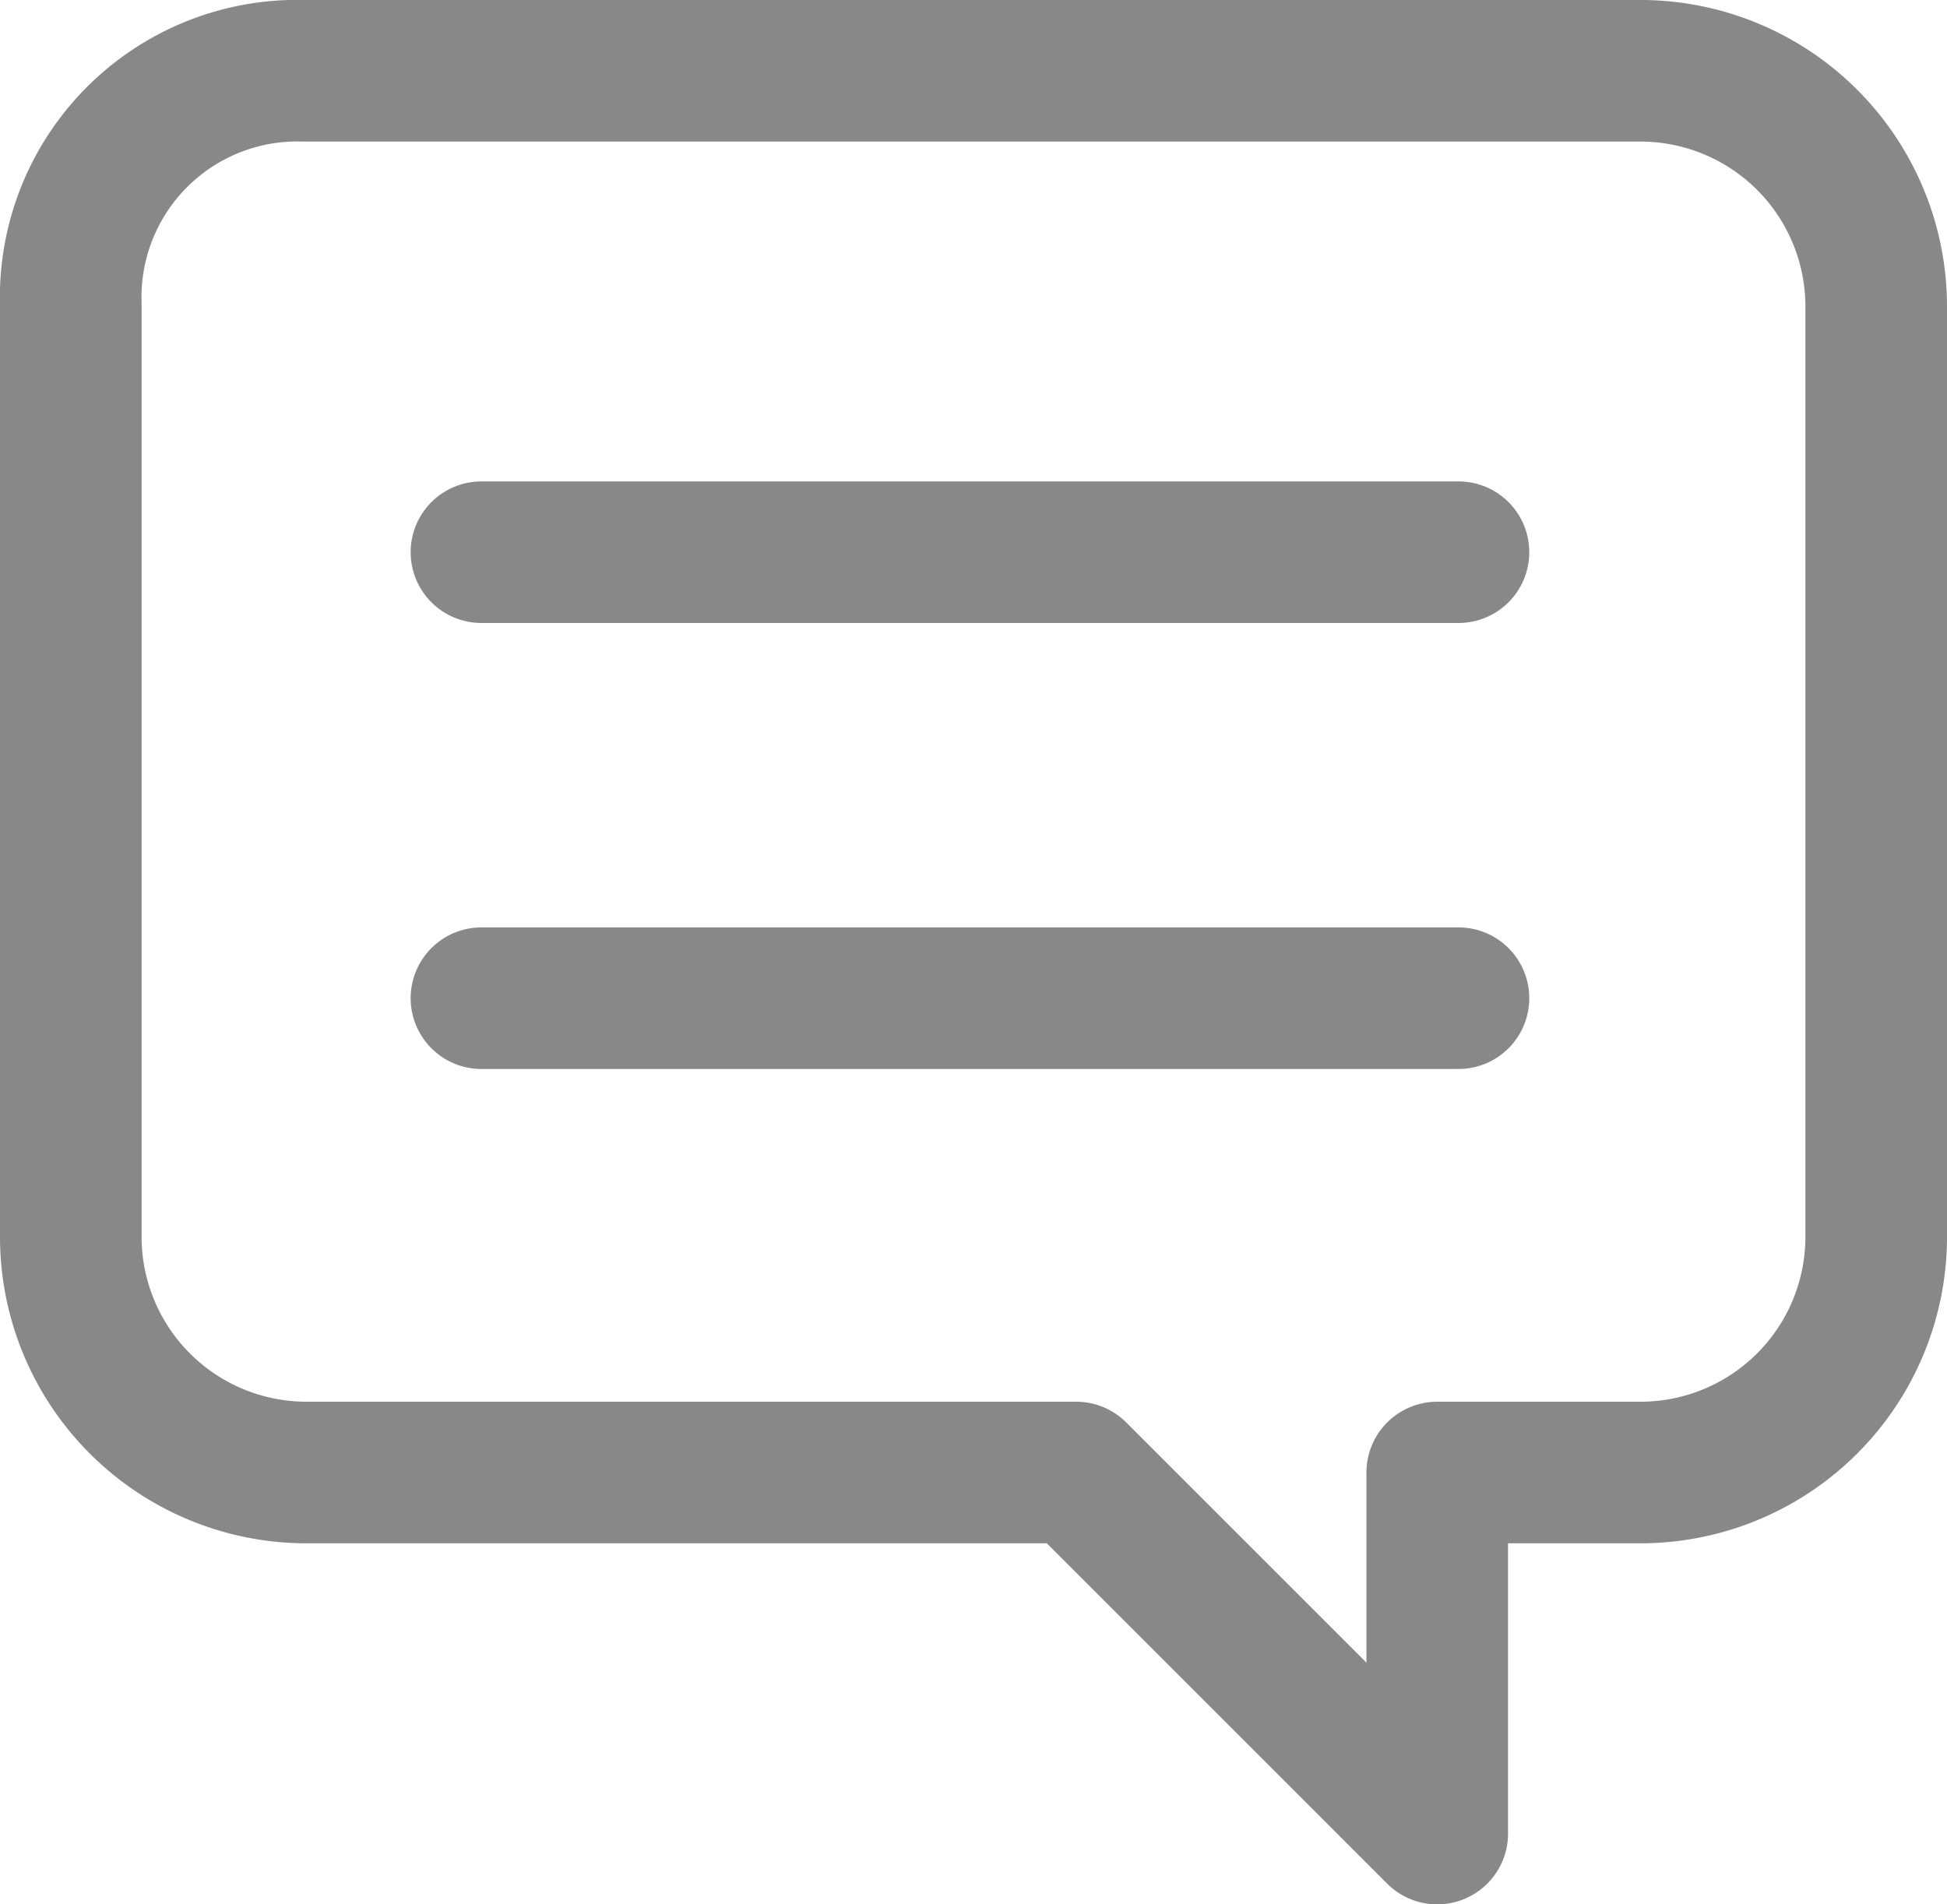 <svg xmlns="http://www.w3.org/2000/svg" viewBox="0 0 27.5 26.9">
  <defs>
    <style>
      .cls-1, .cls-2 {
        fill: none;
        stroke: #888;
        stroke-linecap: round;
        stroke-width: 2px;
      }

      .cls-1 {
        stroke-miterlimit: 10;
      }

      .cls-2 {
        stroke-linejoin: round;
      }
    </style>
  </defs>
  <g>
    <line class="cls-1" x1="6.8" y1="7.8" x2="20.6" y2="7.8"/>
    <line class="cls-1" x1="6.8" y1="14.1" x2="20.6" y2="14.1"/>
  </g>
  <path class="cls-2" d="M86.8,90.6v13.2a3.33,3.33,0,0,0,3.3,3.3H101l5.1,5.1v-5.1H109a3.33,3.33,0,0,0,3.3-3.3V90.6a3.33,3.33,0,0,0-3.3-3.3H90.1A3.2,3.2,0,0,0,86.8,90.6Z" transform="translate(-85.8 -86.3)"/>
</svg>
